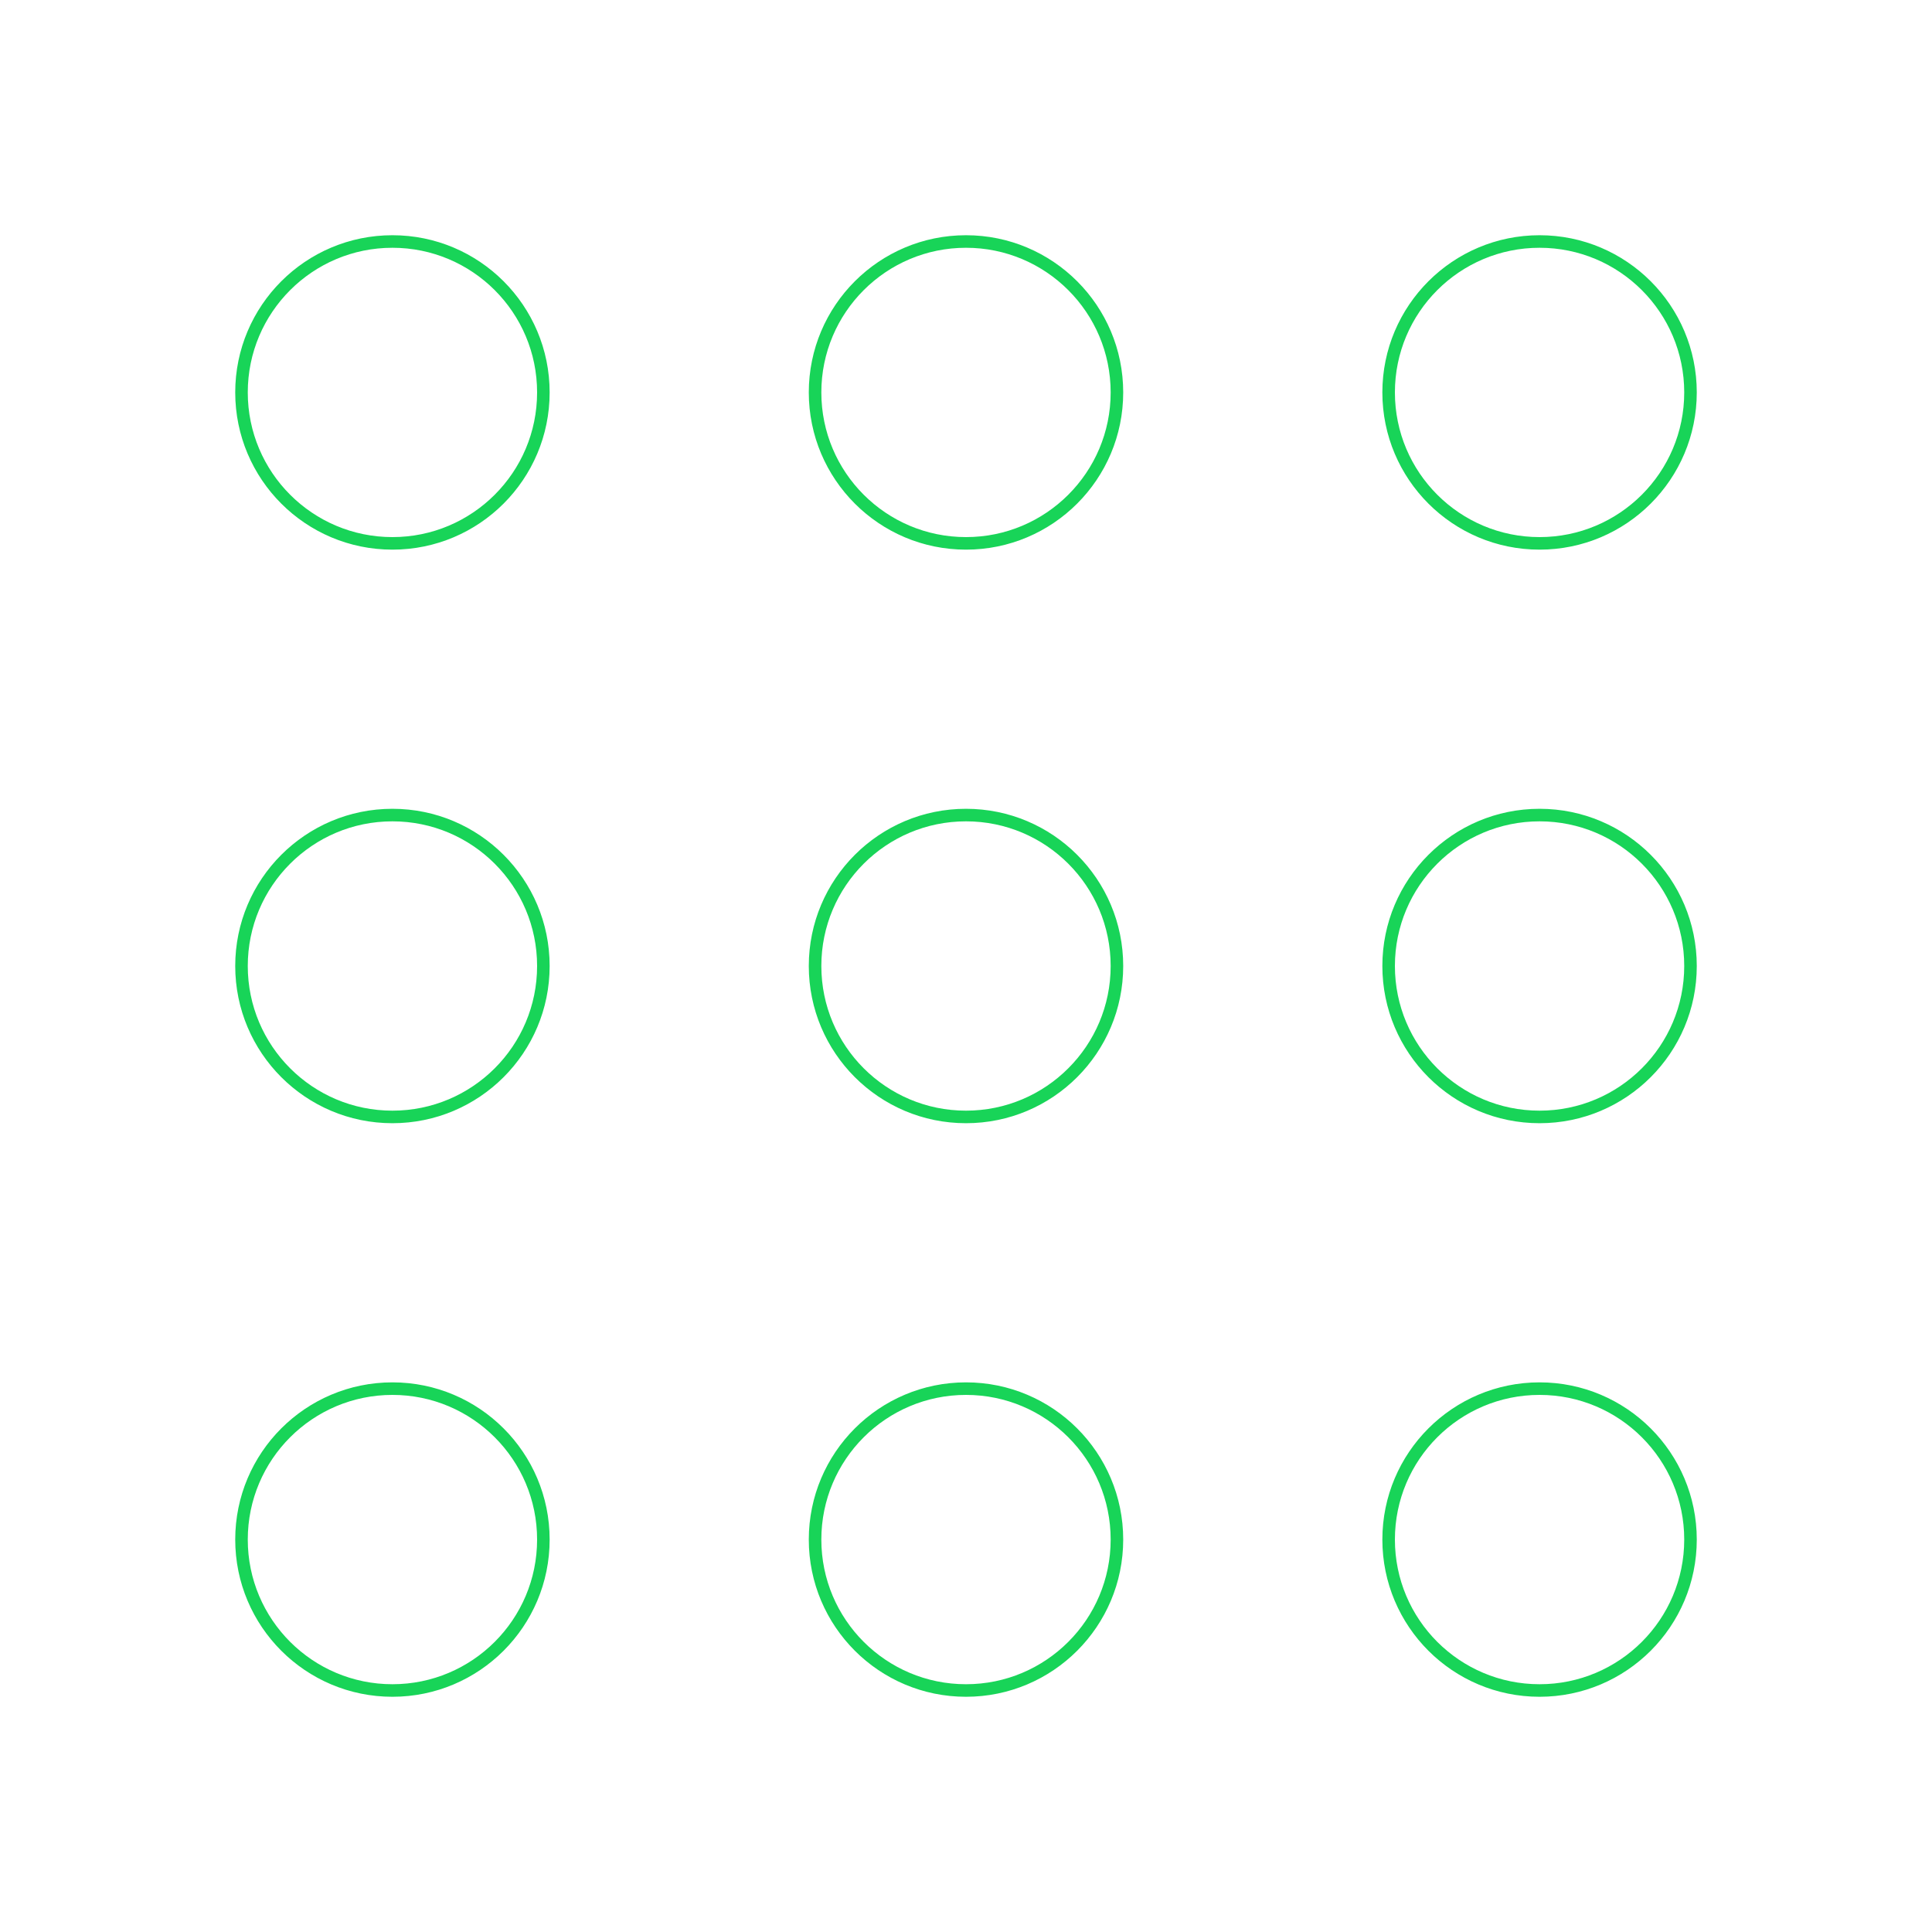 <svg width="154" height="154" viewBox="0 0 154 154" fill="none" xmlns="http://www.w3.org/2000/svg">
<path d="M31.281 43.312C37.926 43.312 43.312 37.926 43.312 31.281C43.312 24.637 37.926 19.25 31.281 19.25C24.637 19.25 19.25 24.637 19.25 31.281C19.25 37.926 24.637 43.312 31.281 43.312Z" stroke="#18D458"/>
<path d="M31.281 134.75C37.926 134.75 43.312 129.363 43.312 122.719C43.312 116.074 37.926 110.688 31.281 110.688C24.637 110.688 19.25 116.074 19.25 122.719C19.25 129.363 24.637 134.75 31.281 134.75Z" stroke="#18D458"/>
<path d="M31.281 89.031C37.926 89.031 43.312 83.645 43.312 77C43.312 70.355 37.926 64.969 31.281 64.969C24.637 64.969 19.25 70.355 19.25 77C19.25 83.645 24.637 89.031 31.281 89.031Z" stroke="#18D458"/>
<path d="M122.719 43.312C129.363 43.312 134.75 37.926 134.75 31.281C134.75 24.637 129.363 19.25 122.719 19.25C116.074 19.25 110.688 24.637 110.688 31.281C110.688 37.926 116.074 43.312 122.719 43.312Z" stroke="#18D458"/>
<path d="M122.719 134.75C129.363 134.75 134.75 129.363 134.75 122.719C134.75 116.074 129.363 110.688 122.719 110.688C116.074 110.688 110.688 116.074 110.688 122.719C110.688 129.363 116.074 134.75 122.719 134.75Z" stroke="#18D458"/>
<path d="M122.719 89.031C129.363 89.031 134.75 83.645 134.75 77C134.75 70.355 129.363 64.969 122.719 64.969C116.074 64.969 110.688 70.355 110.688 77C110.688 83.645 116.074 89.031 122.719 89.031Z" stroke="#18D458"/>
<path d="M77 43.312C83.645 43.312 89.031 37.926 89.031 31.281C89.031 24.637 83.645 19.25 77 19.25C70.355 19.25 64.969 24.637 64.969 31.281C64.969 37.926 70.355 43.312 77 43.312Z" stroke="#18D458"/>
<path d="M77 134.75C83.645 134.75 89.031 129.363 89.031 122.719C89.031 116.074 83.645 110.688 77 110.688C70.355 110.688 64.969 116.074 64.969 122.719C64.969 129.363 70.355 134.75 77 134.75Z" stroke="#18D458"/>
<path d="M77 89.031C83.645 89.031 89.031 83.645 89.031 77C89.031 70.355 83.645 64.969 77 64.969C70.355 64.969 64.969 70.355 64.969 77C64.969 83.645 70.355 89.031 77 89.031Z" stroke="#18D458"/>
</svg>
